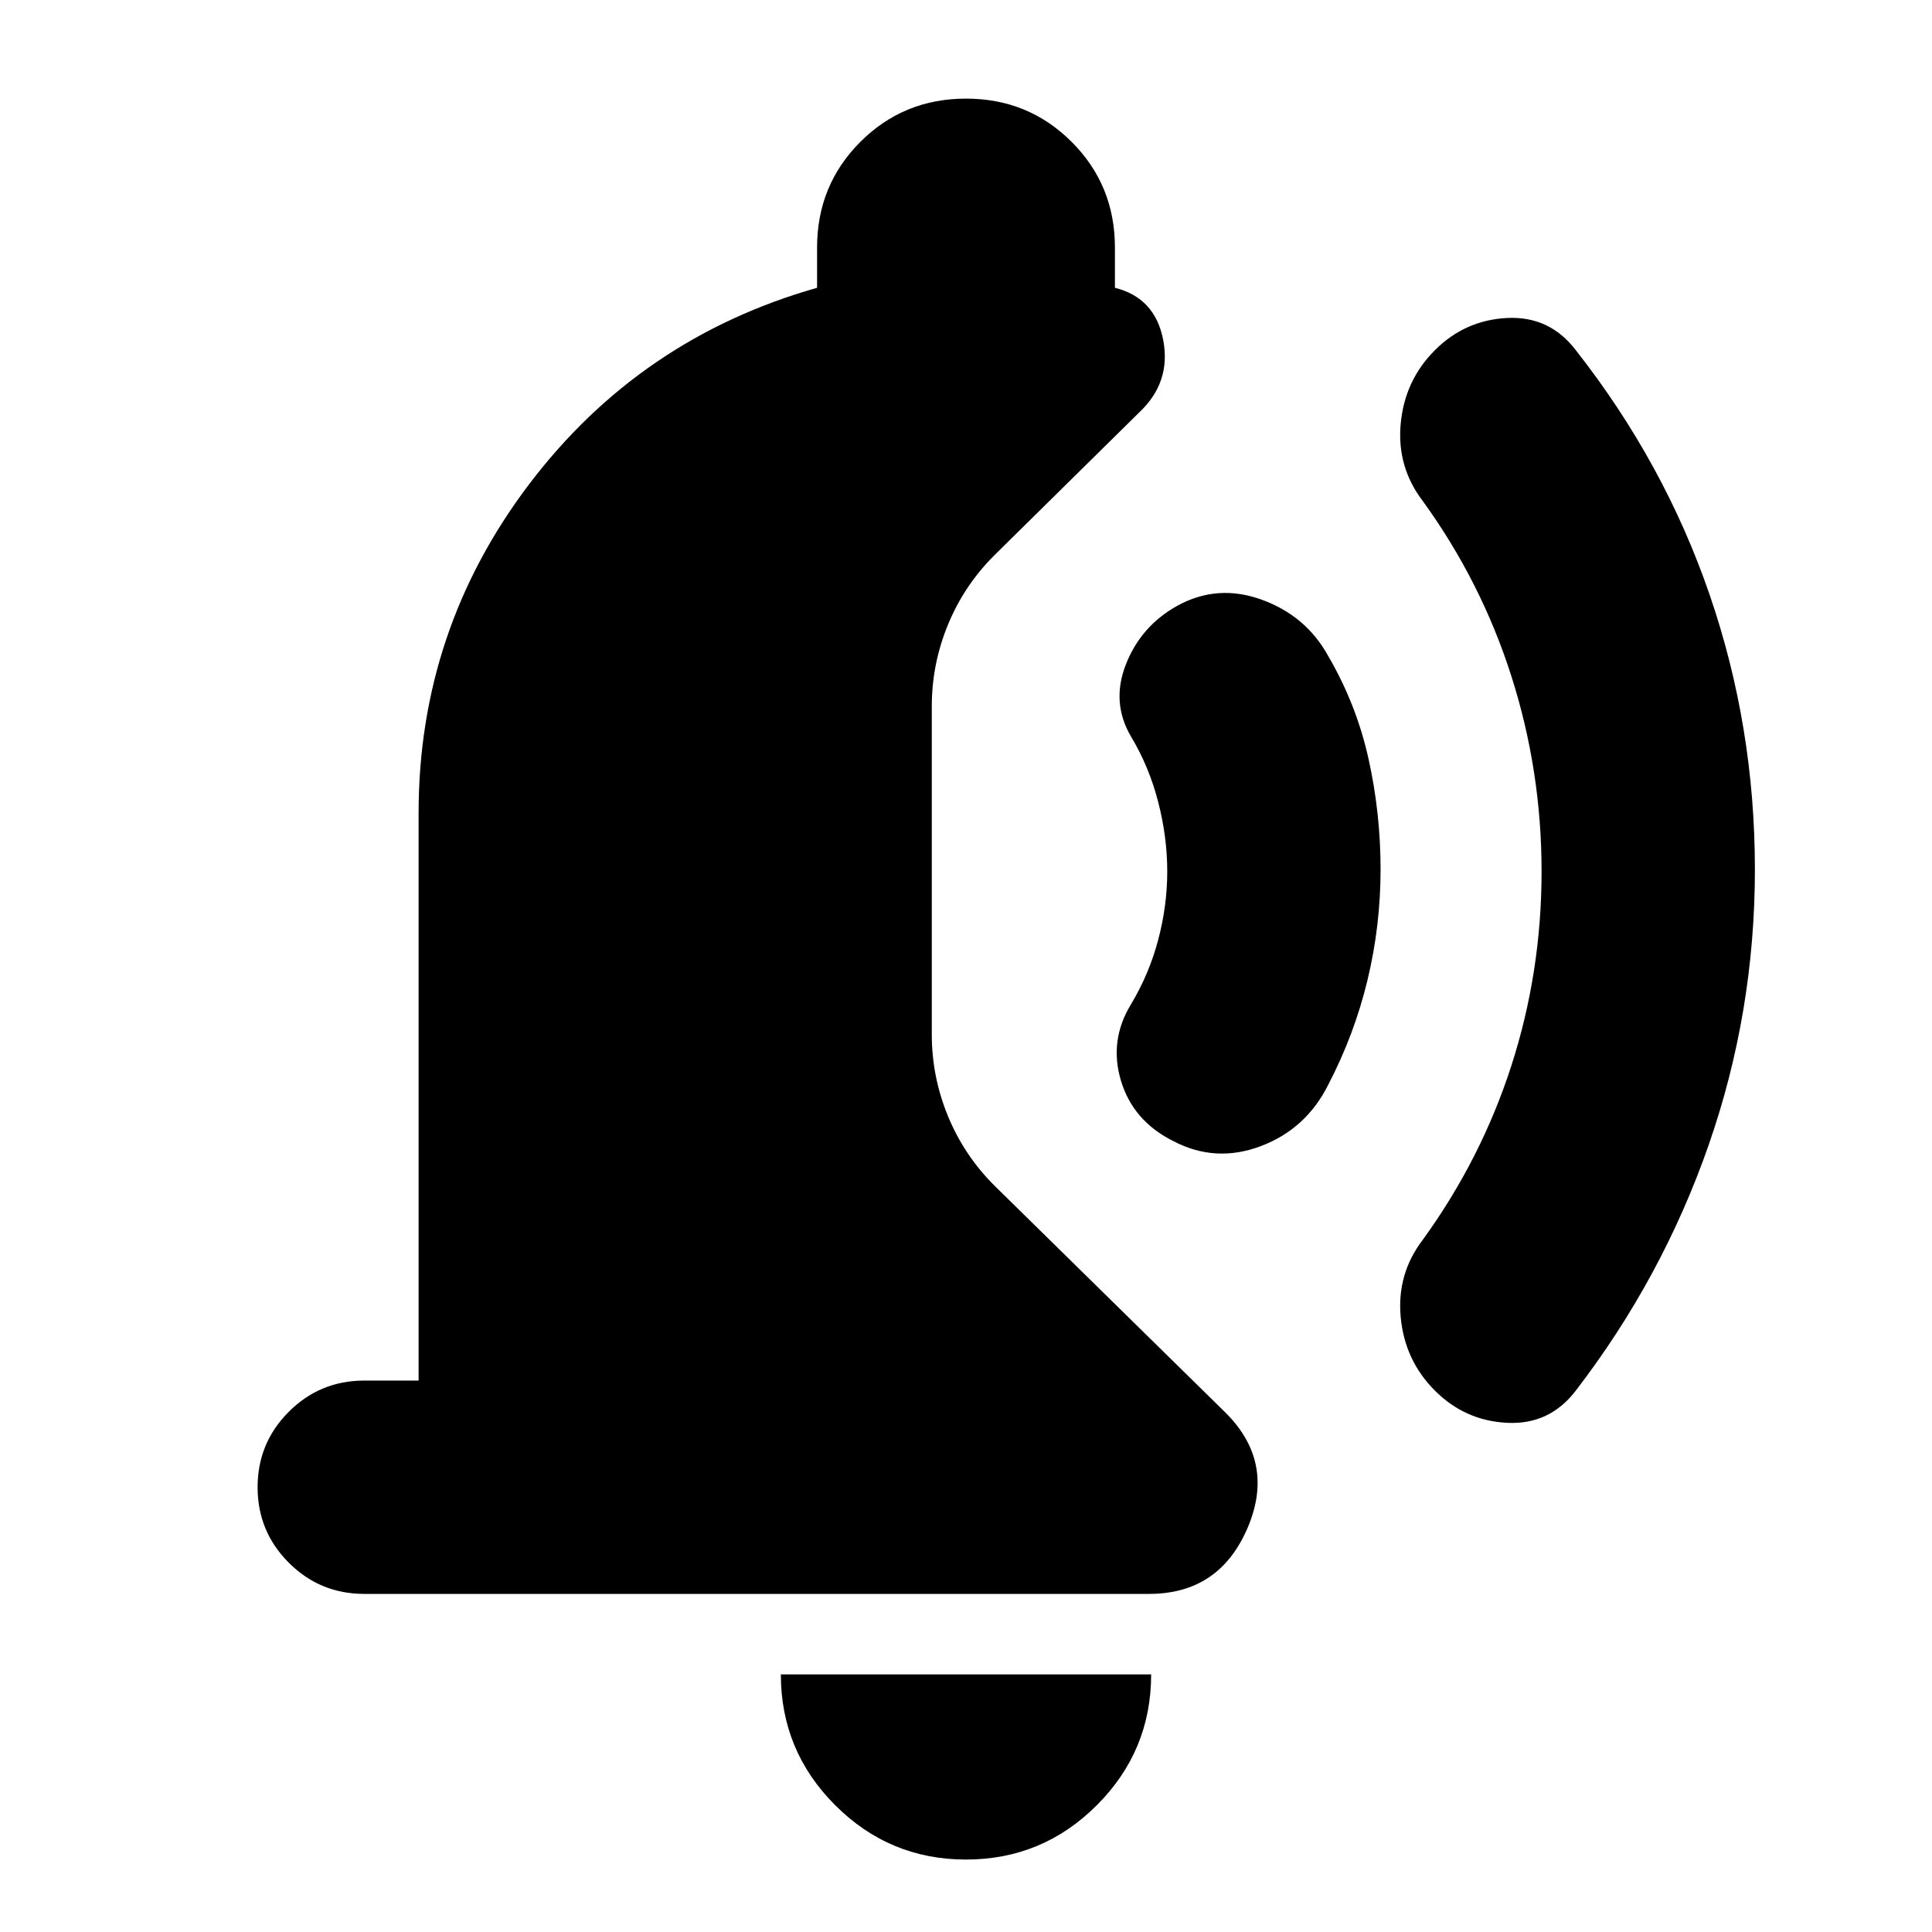 <svg xmlns="http://www.w3.org/2000/svg" height="24" viewBox="0 -960 960 960" width="24"><path d="M686-528q0 28-6.5 55T660-421q-11 22-33.5 30.5T583-393q-20-10-26-30t5-38q9-15 13.5-32t4.5-34q0-17-4.5-34.5T562-594q-10-17-2.5-36t25.5-29q20-11 42-3t33 28q14 24 20 51t6 55Zm186 0q0 71-23 137t-66 122q-13 17-34 16t-36-16q-15-15-17-36.5t11-38.5q29-40 44-86.5t15-96.5q0-50-15-97t-44-87q-13-17-11-38.5t17-36.5q15-15 36-16t34 16q44 56 66.5 121.5T872-528ZM480-36q-38 0-65-27t-27-65h184q0 38-27 65t-65 27ZM181-168q-22 0-37.5-15.5T128-221q0-22 15.5-37.5T181-274h27v-282q0-91 55-163.5T406-817v-20q0-31 21.5-52.5T480-911q31 0 52.5 21.5T554-837v20q20 5 24 26t-12 36l-72 71q-15 15-23 34.5t-8 40.5v163q0 21 8 40.5t23 34.5l114 112q26 25 12 58t-49 33H181Z"/></svg>